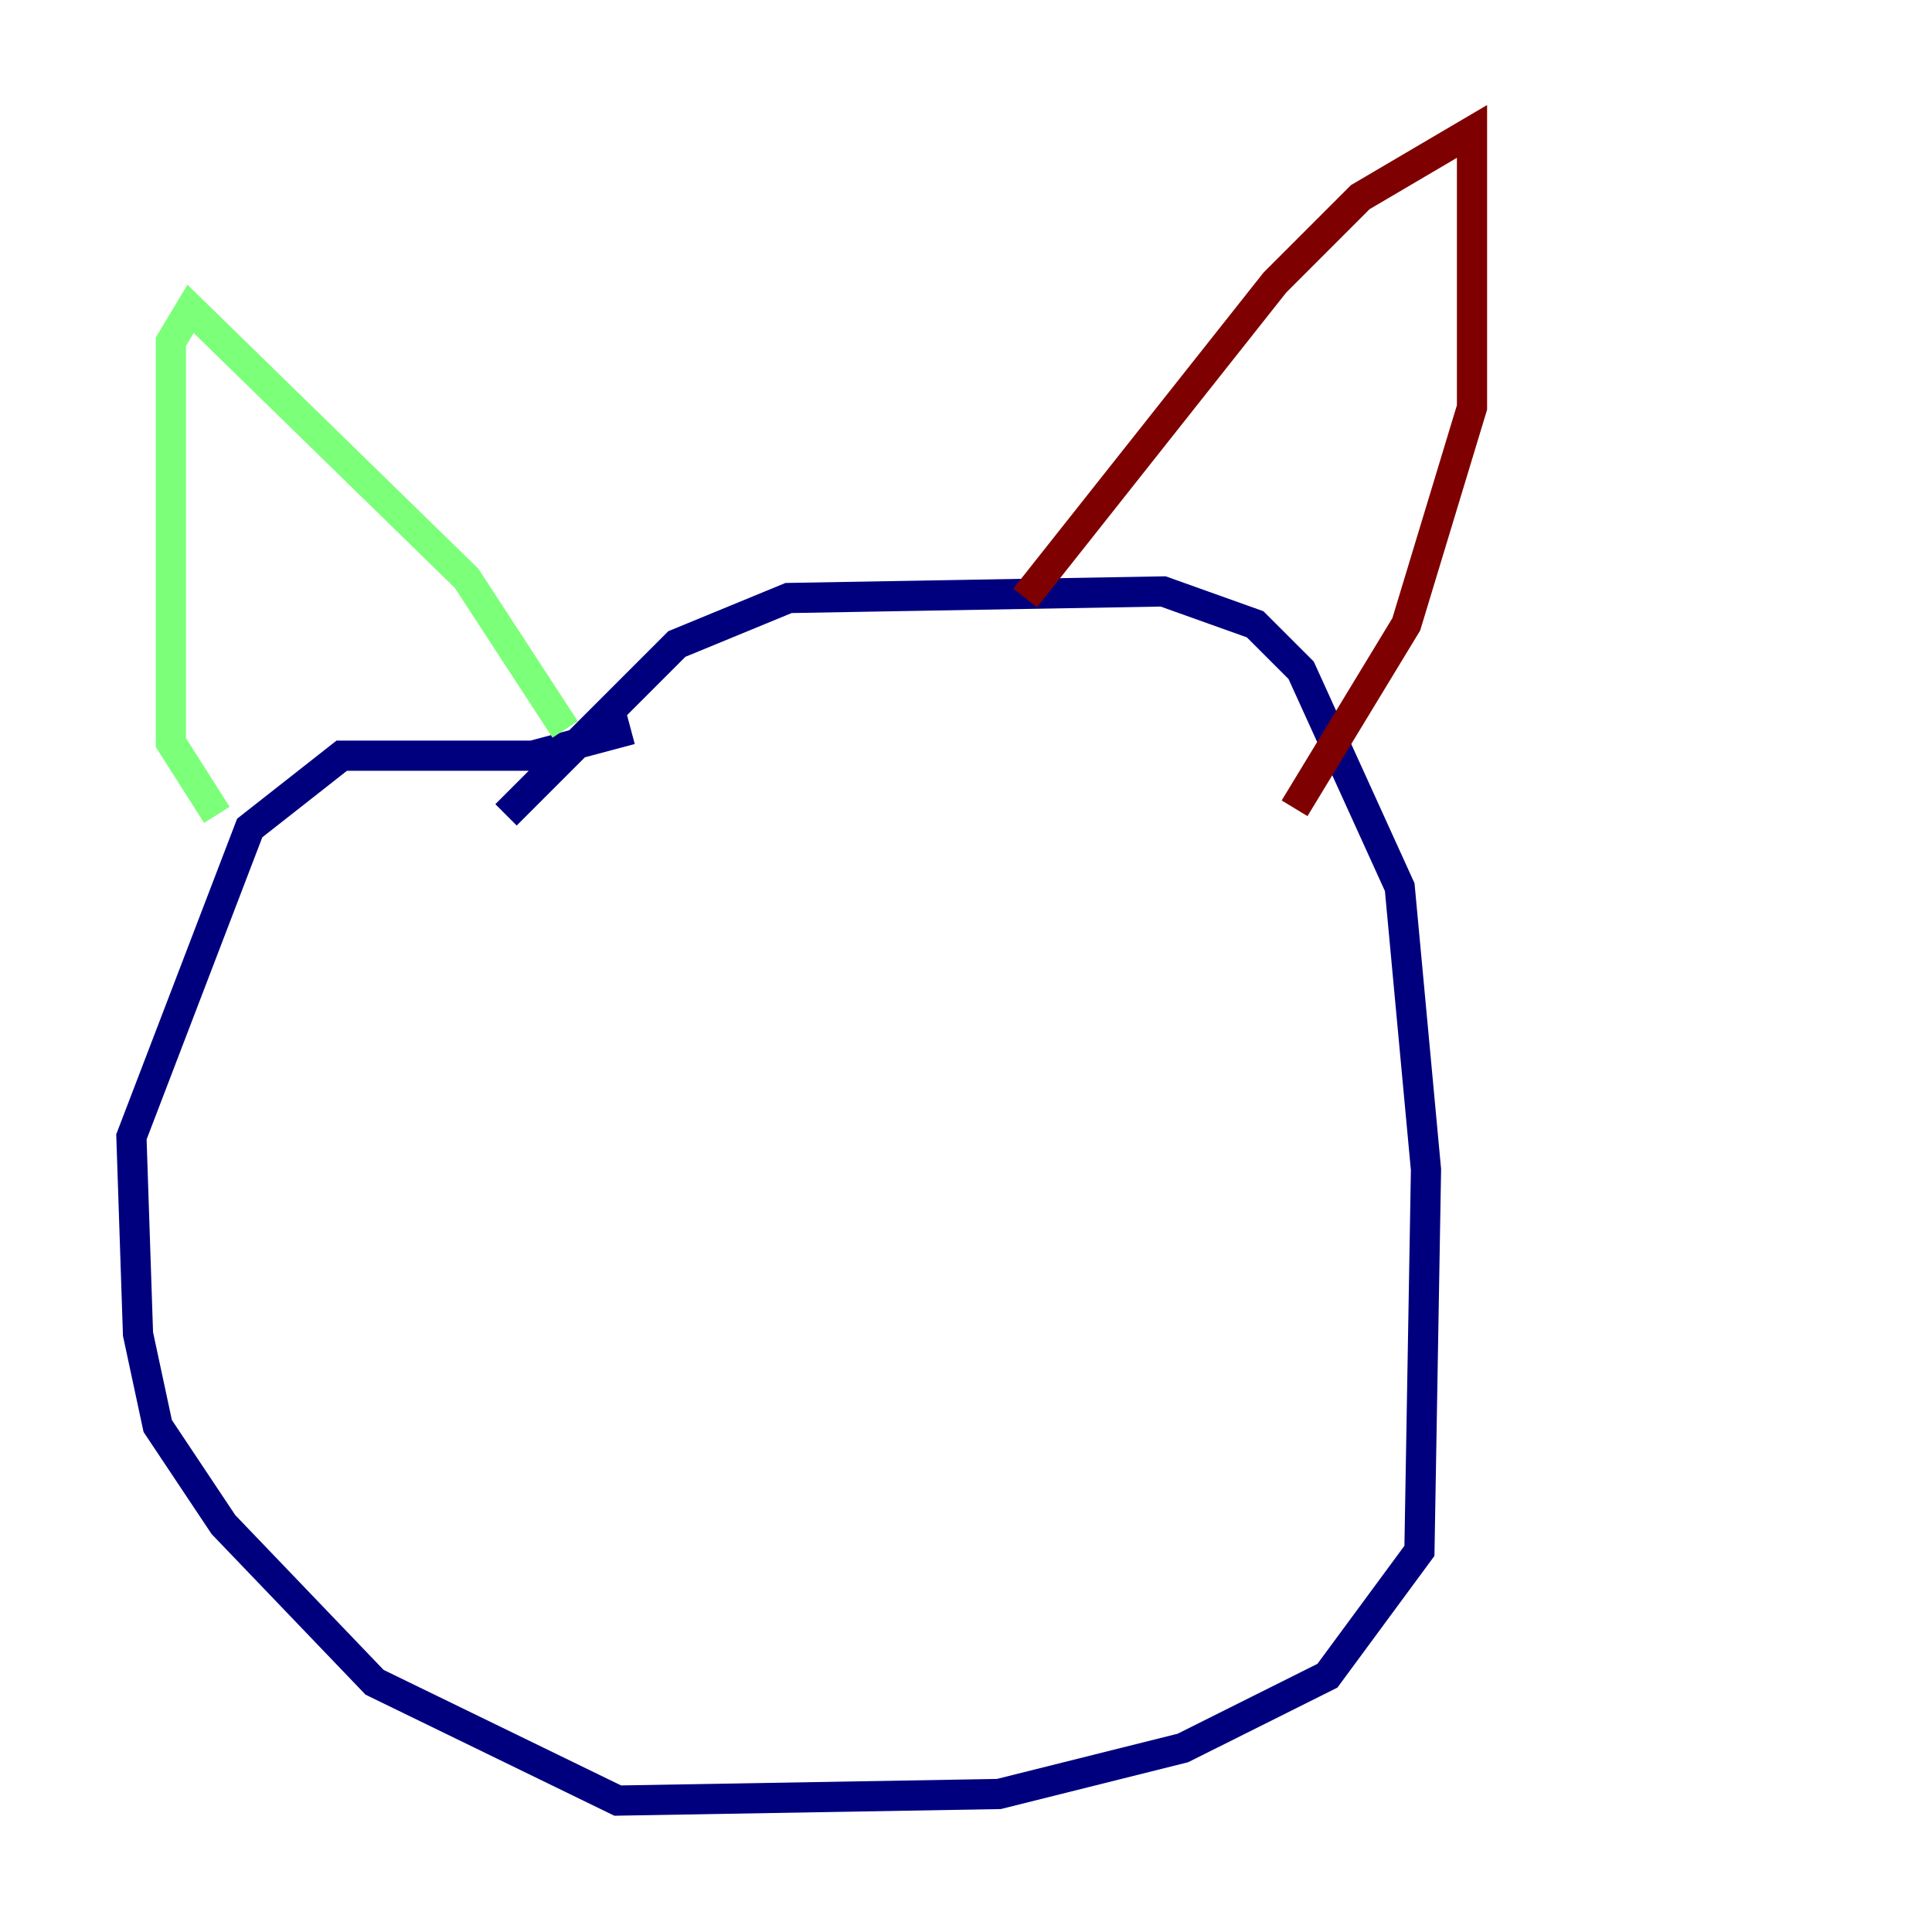 <?xml version="1.0" encoding="utf-8" ?>
<svg baseProfile="tiny" height="128" version="1.2" viewBox="0,0,128,128" width="128" xmlns="http://www.w3.org/2000/svg" xmlns:ev="http://www.w3.org/2001/xml-events" xmlns:xlink="http://www.w3.org/1999/xlink"><defs /><polyline fill="none" points="33.524,53.986 44.843,42.667 52.245,39.619 77.061,39.184 83.156,41.361 86.204,44.408 92.735,58.776 94.476,77.497 94.041,102.748 87.946,111.02 78.367,115.809 66.177,118.857 40.925,119.293 24.816,111.456 14.803,101.007 10.449,94.476 9.143,88.381 8.707,75.32 16.544,54.857 22.64,50.068 35.265,50.068 41.796,48.327" stroke="#00007f" stroke-width="2" /><polyline fill="none" points="37.442,48.327 30.912,38.313 12.626,20.463 11.32,22.64 11.32,49.197 14.367,53.986" stroke="#7cff79" stroke-width="2" /><polyline fill="none" points="67.918,39.619 84.463,18.721 90.122,13.061 97.524,8.707 97.524,26.993 93.17,41.361 85.769,53.551" stroke="#7f0000" stroke-width="2" /></svg>